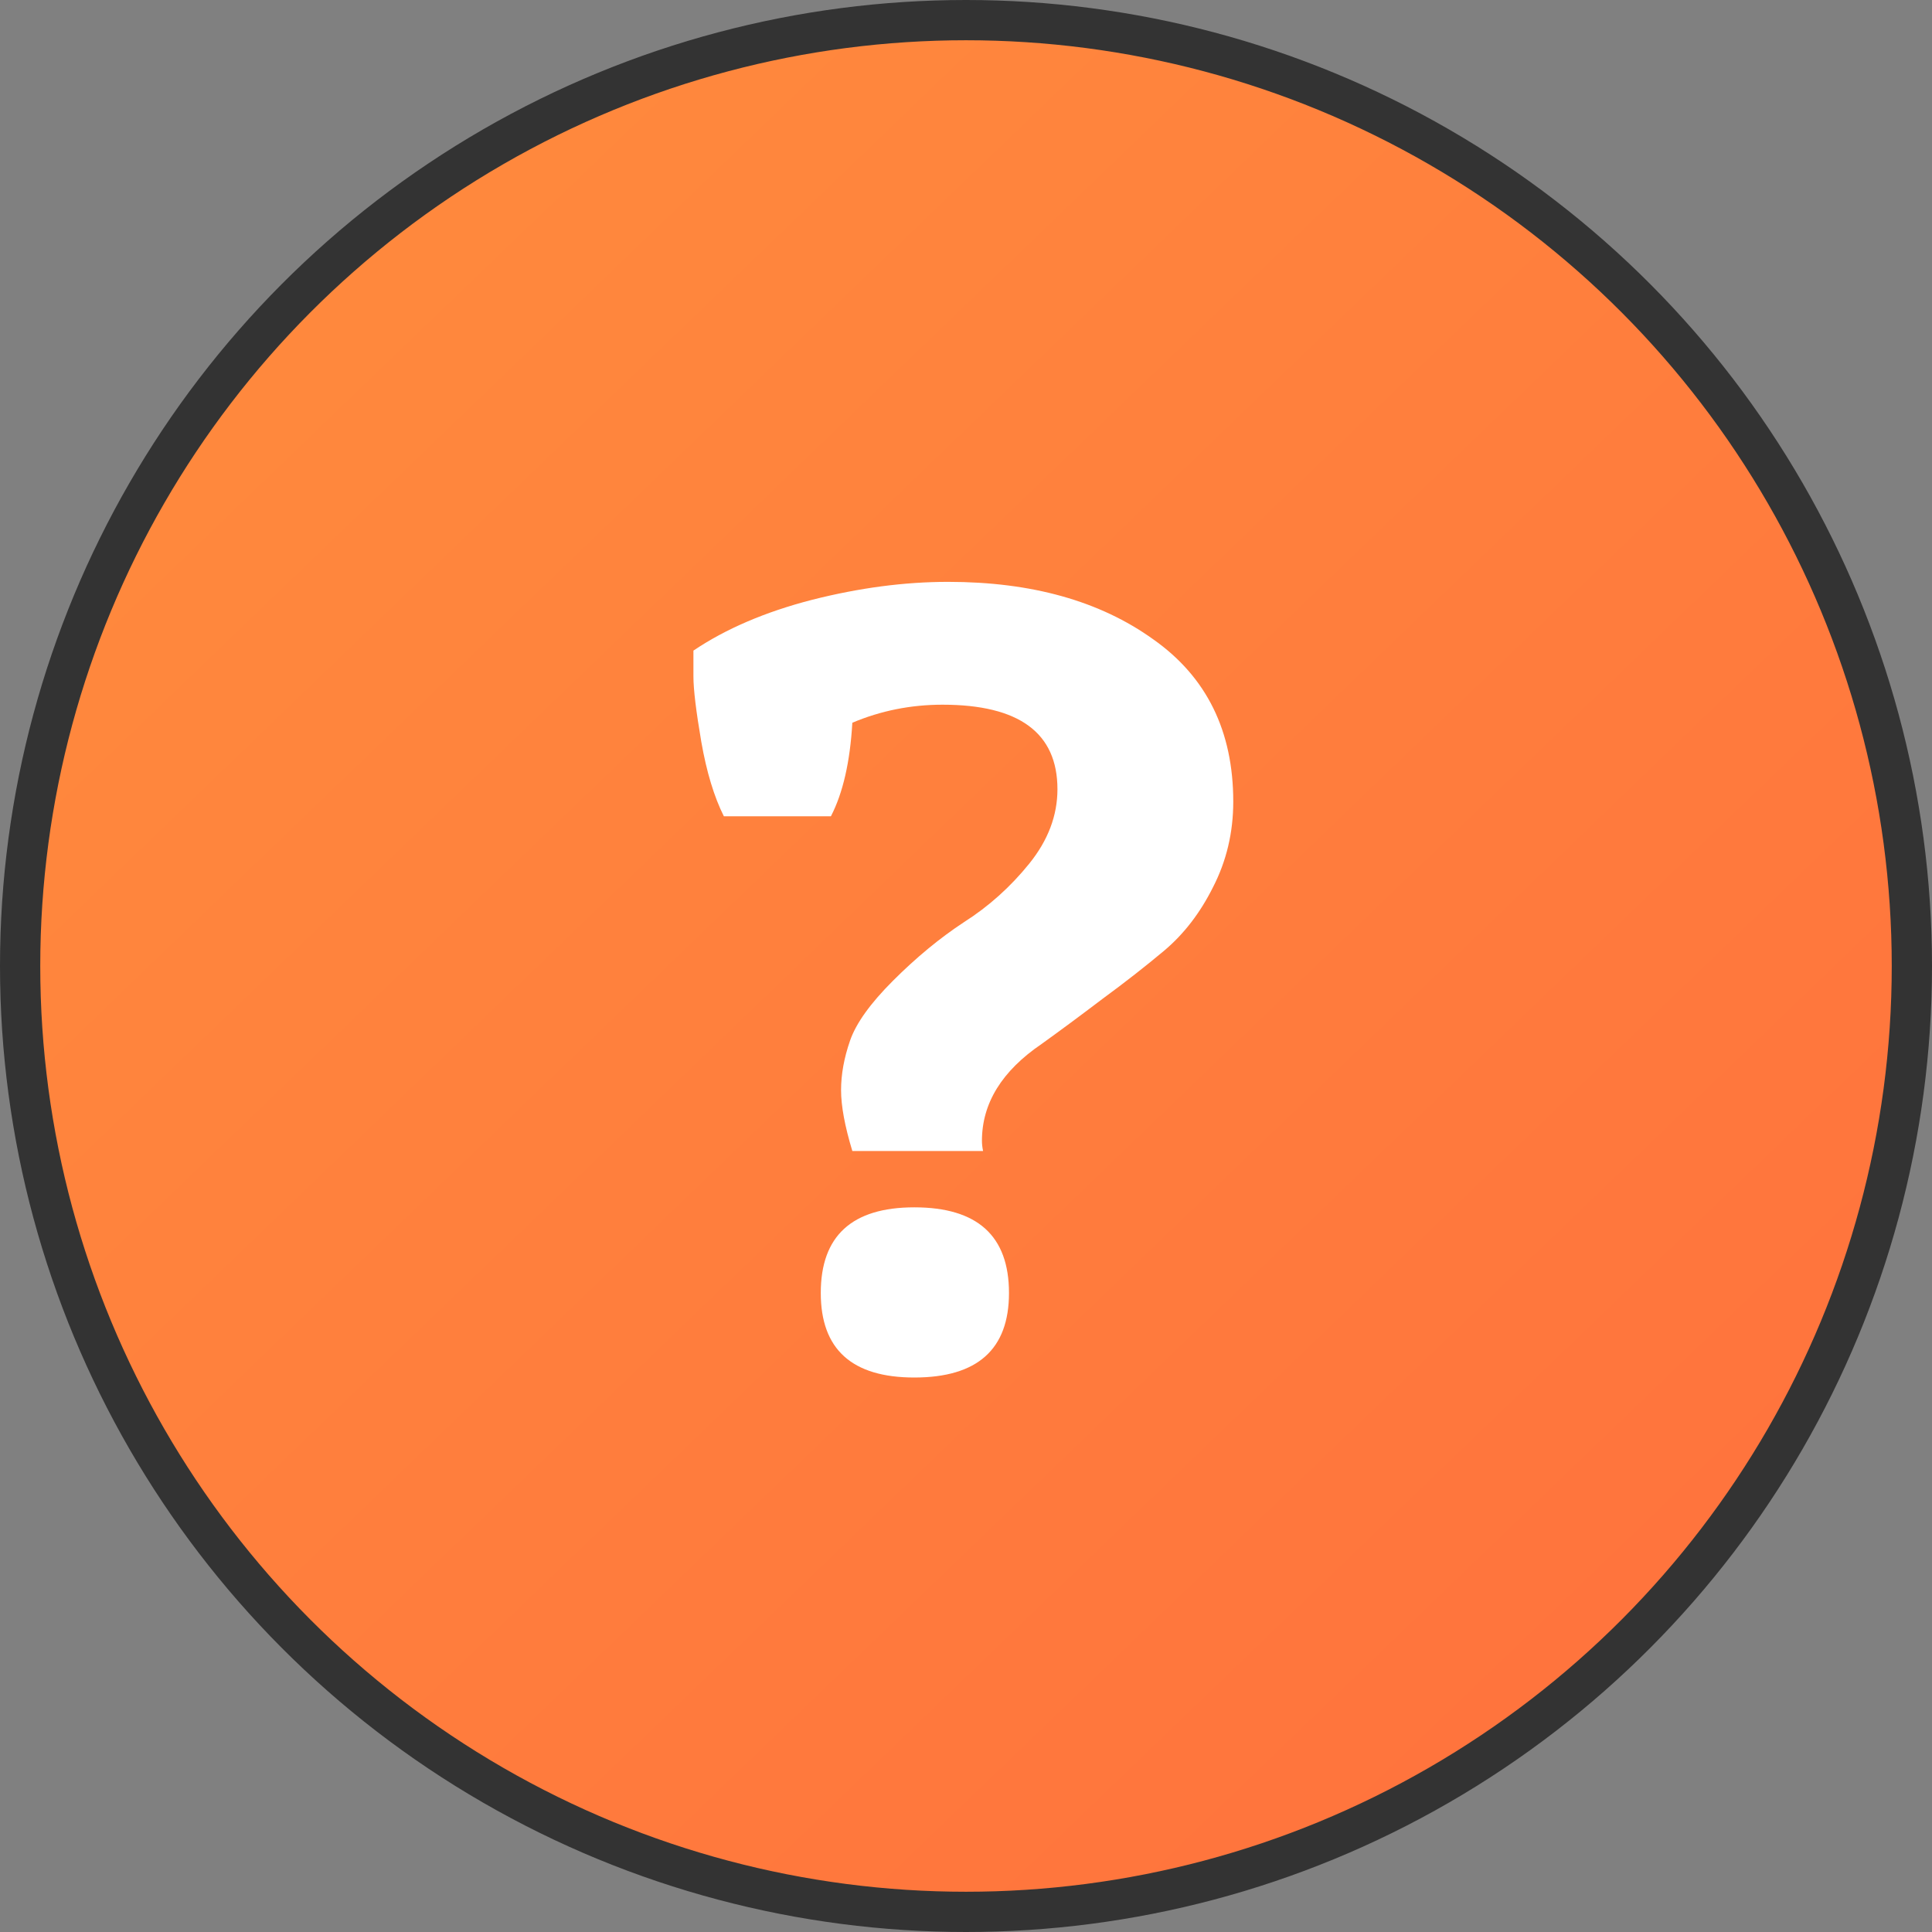 <svg width="48" height="48" viewBox="0 0 48 48" fill="none" xmlns="http://www.w3.org/2000/svg">
<rect x="0" y="0" width="48" height="48" fill="#808080" stroke="none"/>
<circle cx="24" cy="24" r="23.5" fill="url(#paint0_linear_462_3436)" stroke="#333333"/>
<path d="M21.176 28.596C20.989 27.98 20.896 27.476 20.896 27.084C20.896 26.692 20.971 26.281 21.12 25.852C21.269 25.423 21.624 24.928 22.184 24.368C22.763 23.789 23.351 23.304 23.948 22.912C24.564 22.52 25.105 22.035 25.572 21.456C26.039 20.877 26.272 20.261 26.272 19.608C26.272 18.208 25.32 17.508 23.416 17.508C22.632 17.508 21.885 17.657 21.176 17.956C21.12 18.927 20.943 19.701 20.644 20.28H17.984C17.741 19.795 17.555 19.179 17.424 18.432C17.293 17.667 17.228 17.125 17.228 16.808C17.228 16.491 17.228 16.276 17.228 16.164C18.031 15.623 19.011 15.203 20.168 14.904C21.344 14.605 22.473 14.456 23.556 14.456C25.628 14.456 27.327 14.932 28.652 15.884C29.977 16.817 30.64 18.161 30.64 19.916C30.64 20.681 30.472 21.391 30.136 22.044C29.819 22.679 29.417 23.201 28.932 23.612C28.465 24.004 27.952 24.405 27.392 24.816C26.851 25.227 26.347 25.6 25.88 25.936C24.891 26.608 24.396 27.411 24.396 28.344C24.396 28.419 24.405 28.503 24.424 28.596H21.176ZM22.716 34.224C21.167 34.224 20.392 33.524 20.392 32.124C20.392 30.705 21.167 29.996 22.716 29.996C24.284 29.996 25.068 30.705 25.068 32.124C25.068 33.524 24.284 34.224 22.716 34.224Z" fill="white"/>
<defs>
<linearGradient id="paint0_linear_462_3436" x1="9.24149e-05" y1="-1.875" x2="48" y2="48" gradientUnits="userSpaceOnUse">
<stop stop-color="#FF8E3D"/>
<stop offset="1" stop-color="#FF6F3D"/>
</linearGradient>
</defs>
</svg>

